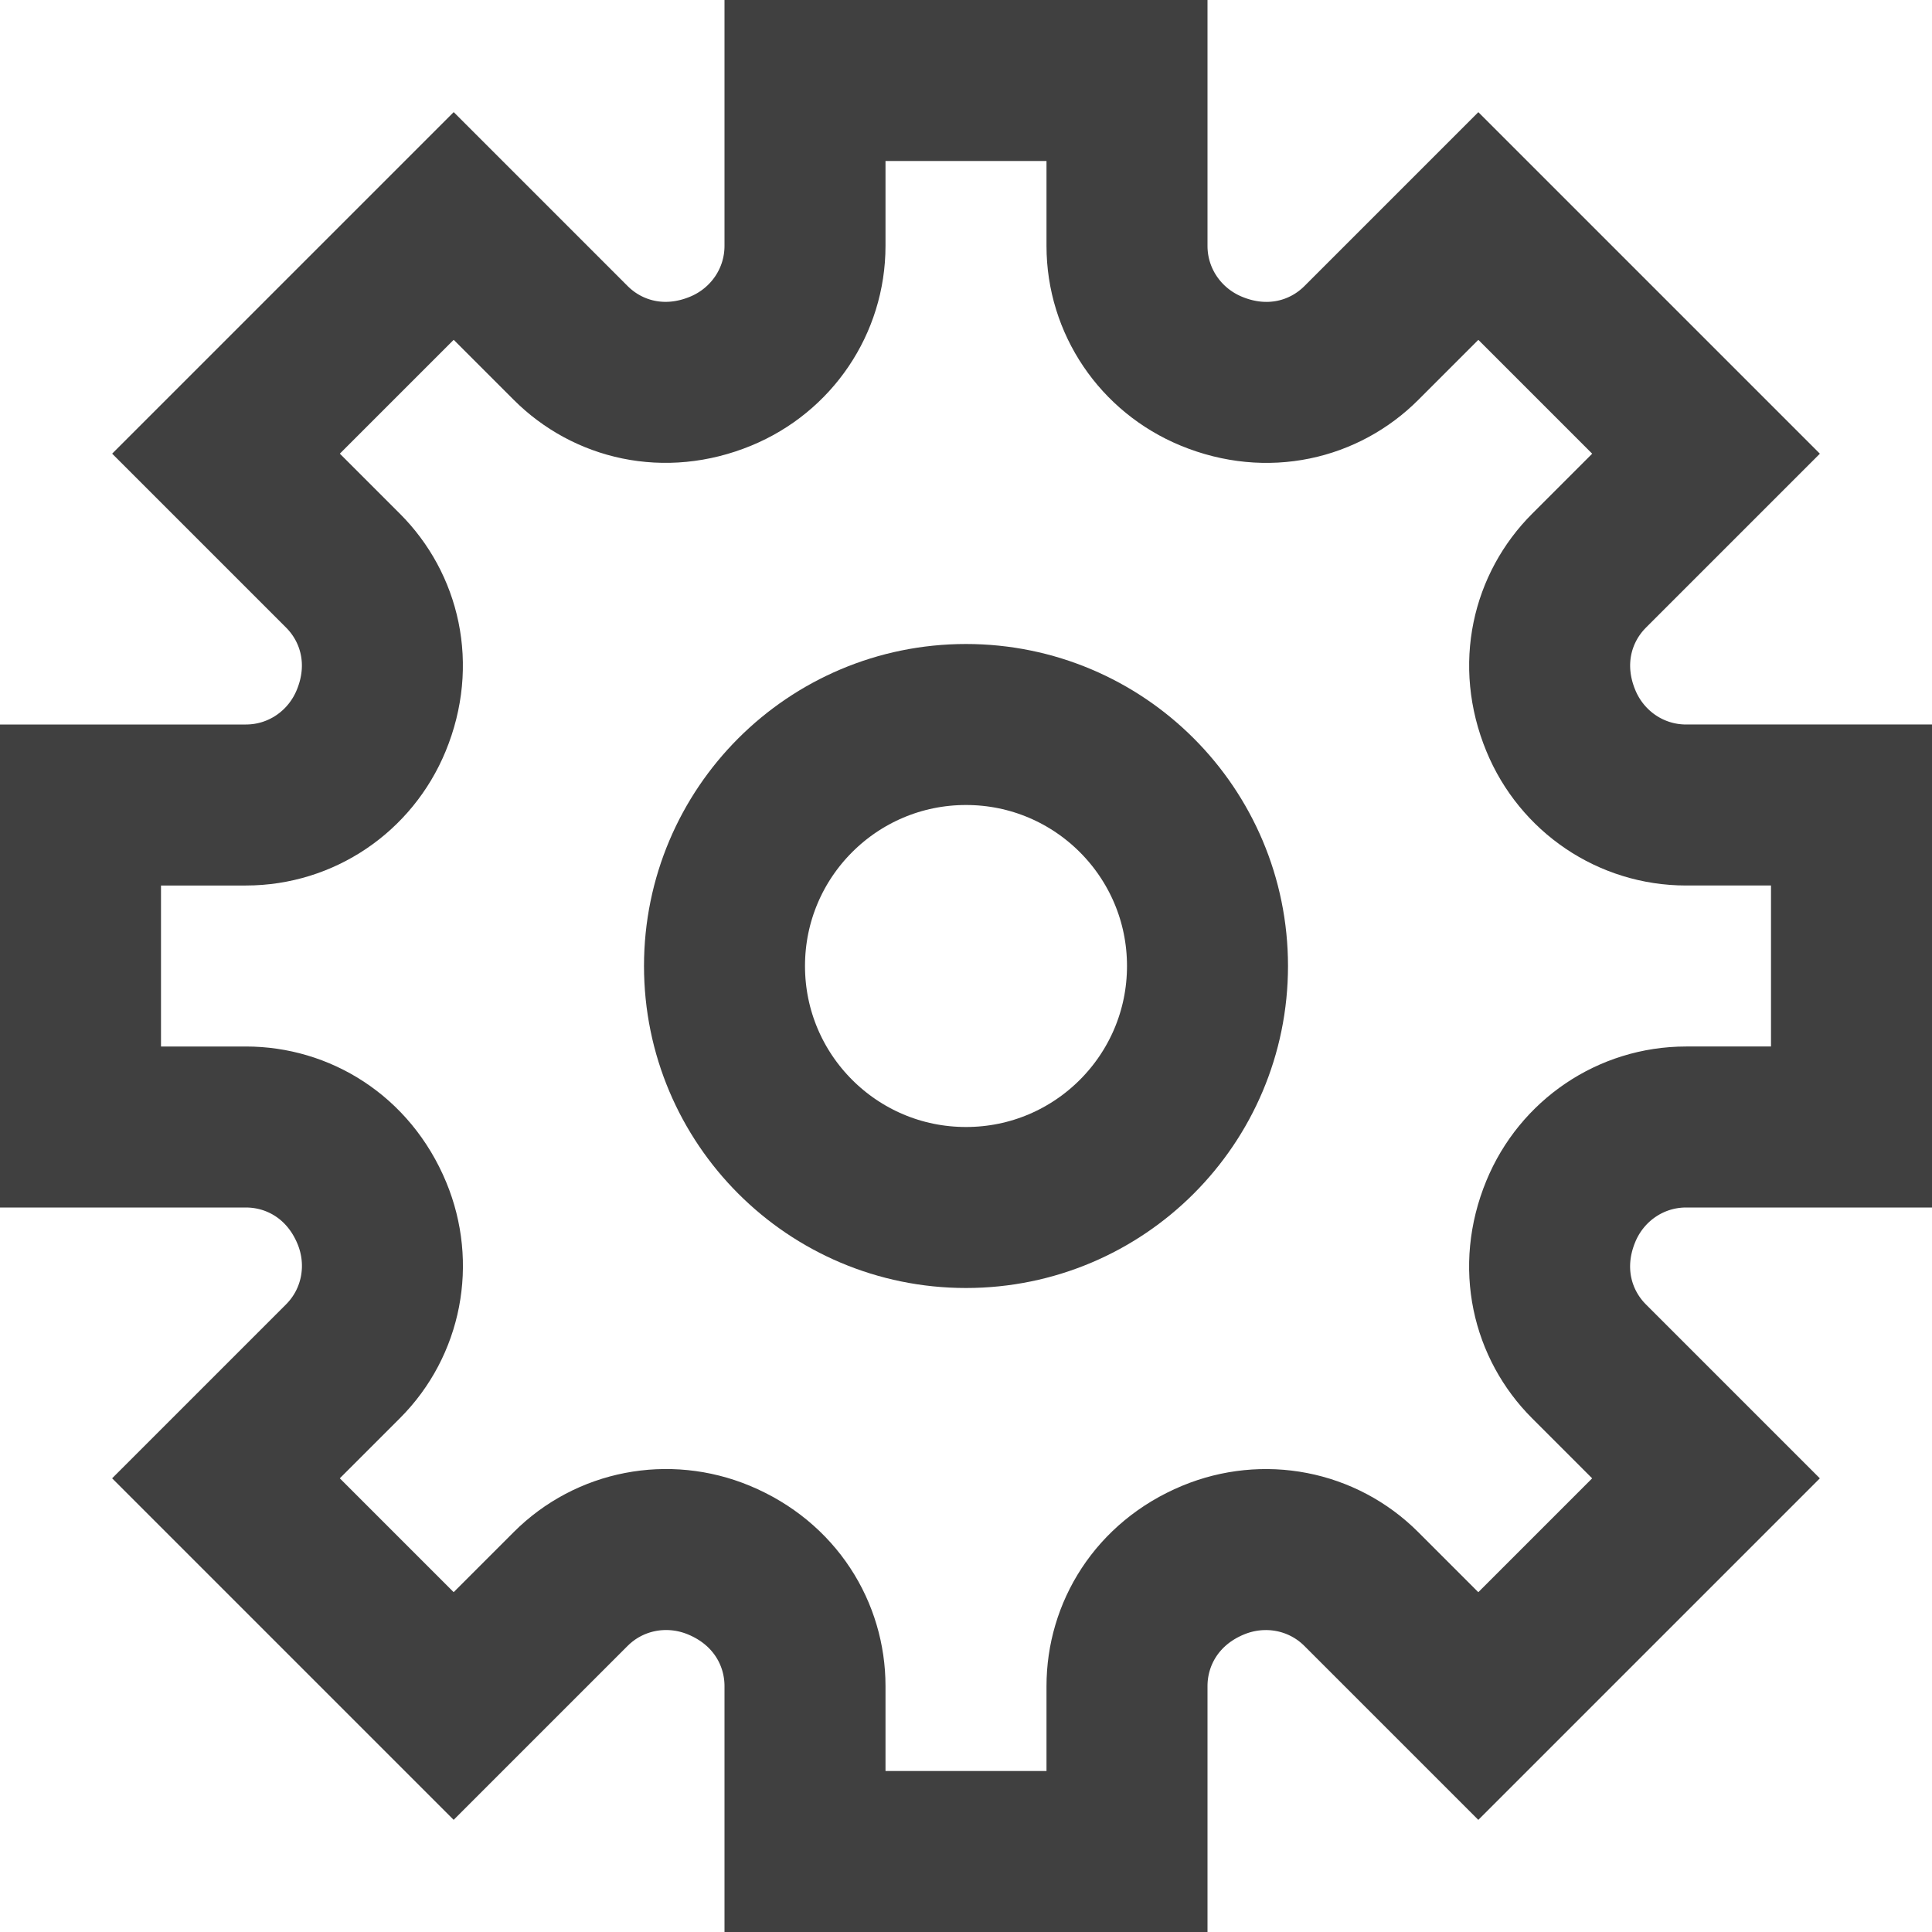 <svg xmlns="http://www.w3.org/2000/svg" xmlns:xlink="http://www.w3.org/1999/xlink" x="0px" y="0px" width="48px" height="48px" viewBox="0 0 48 48"><g  transform="translate(0, 0)">
<path fill="none" stroke="#404040" stroke-width="4" stroke-linecap="square" stroke-miterlimit="10" d="M46,28v-8h-4.11&#10;&#9;c-1.369,0-2.591-0.831-3.112-2.097c-0.574-1.392-0.218-2.805,0.701-3.724l2.907-2.907l-5.657-5.657l-2.907,2.907&#10;&#9;c-0.919,0.919-2.332,1.275-3.724,0.701C28.831,8.701,28,7.48,28,6.11V2h-8v4.11c0,1.369-0.831,2.591-2.097,3.112&#10;&#9;c-1.392,0.574-2.805,0.218-3.724-0.701l-2.907-2.907l-5.657,5.657l2.907,2.907c0.919,0.919,1.275,2.332,0.701,3.724&#10;&#9;C8.701,19.169,7.48,20,6.11,20H2v8h4.11c1.293,0,2.55,0.743,3.129,2.138c0.525,1.265,0.251,2.714-0.718,3.683l-2.907,2.907&#10;&#9;l5.657,5.657l2.907-2.907c0.969-0.969,2.418-1.243,3.683-0.718C19.252,39.338,20,40.592,20,41.89V46h8v-4.11&#10;&#9;c0-1.293,0.743-2.55,2.138-3.129c1.265-0.525,2.714-0.251,3.683,0.718l2.907,2.907l5.657-5.657l-2.907-2.907&#10;&#9;c-0.919-0.919-1.275-2.332-0.701-3.724C39.299,28.831,40.521,28,41.89,28H46z" stroke-linejoin="miter"/>
<circle data-color="color-2" fill="none" stroke="#404040" stroke-width="4" stroke-linecap="square" stroke-miterlimit="10" cx="24" cy="24" r="6" stroke-linejoin="miter"/>
</g></svg>